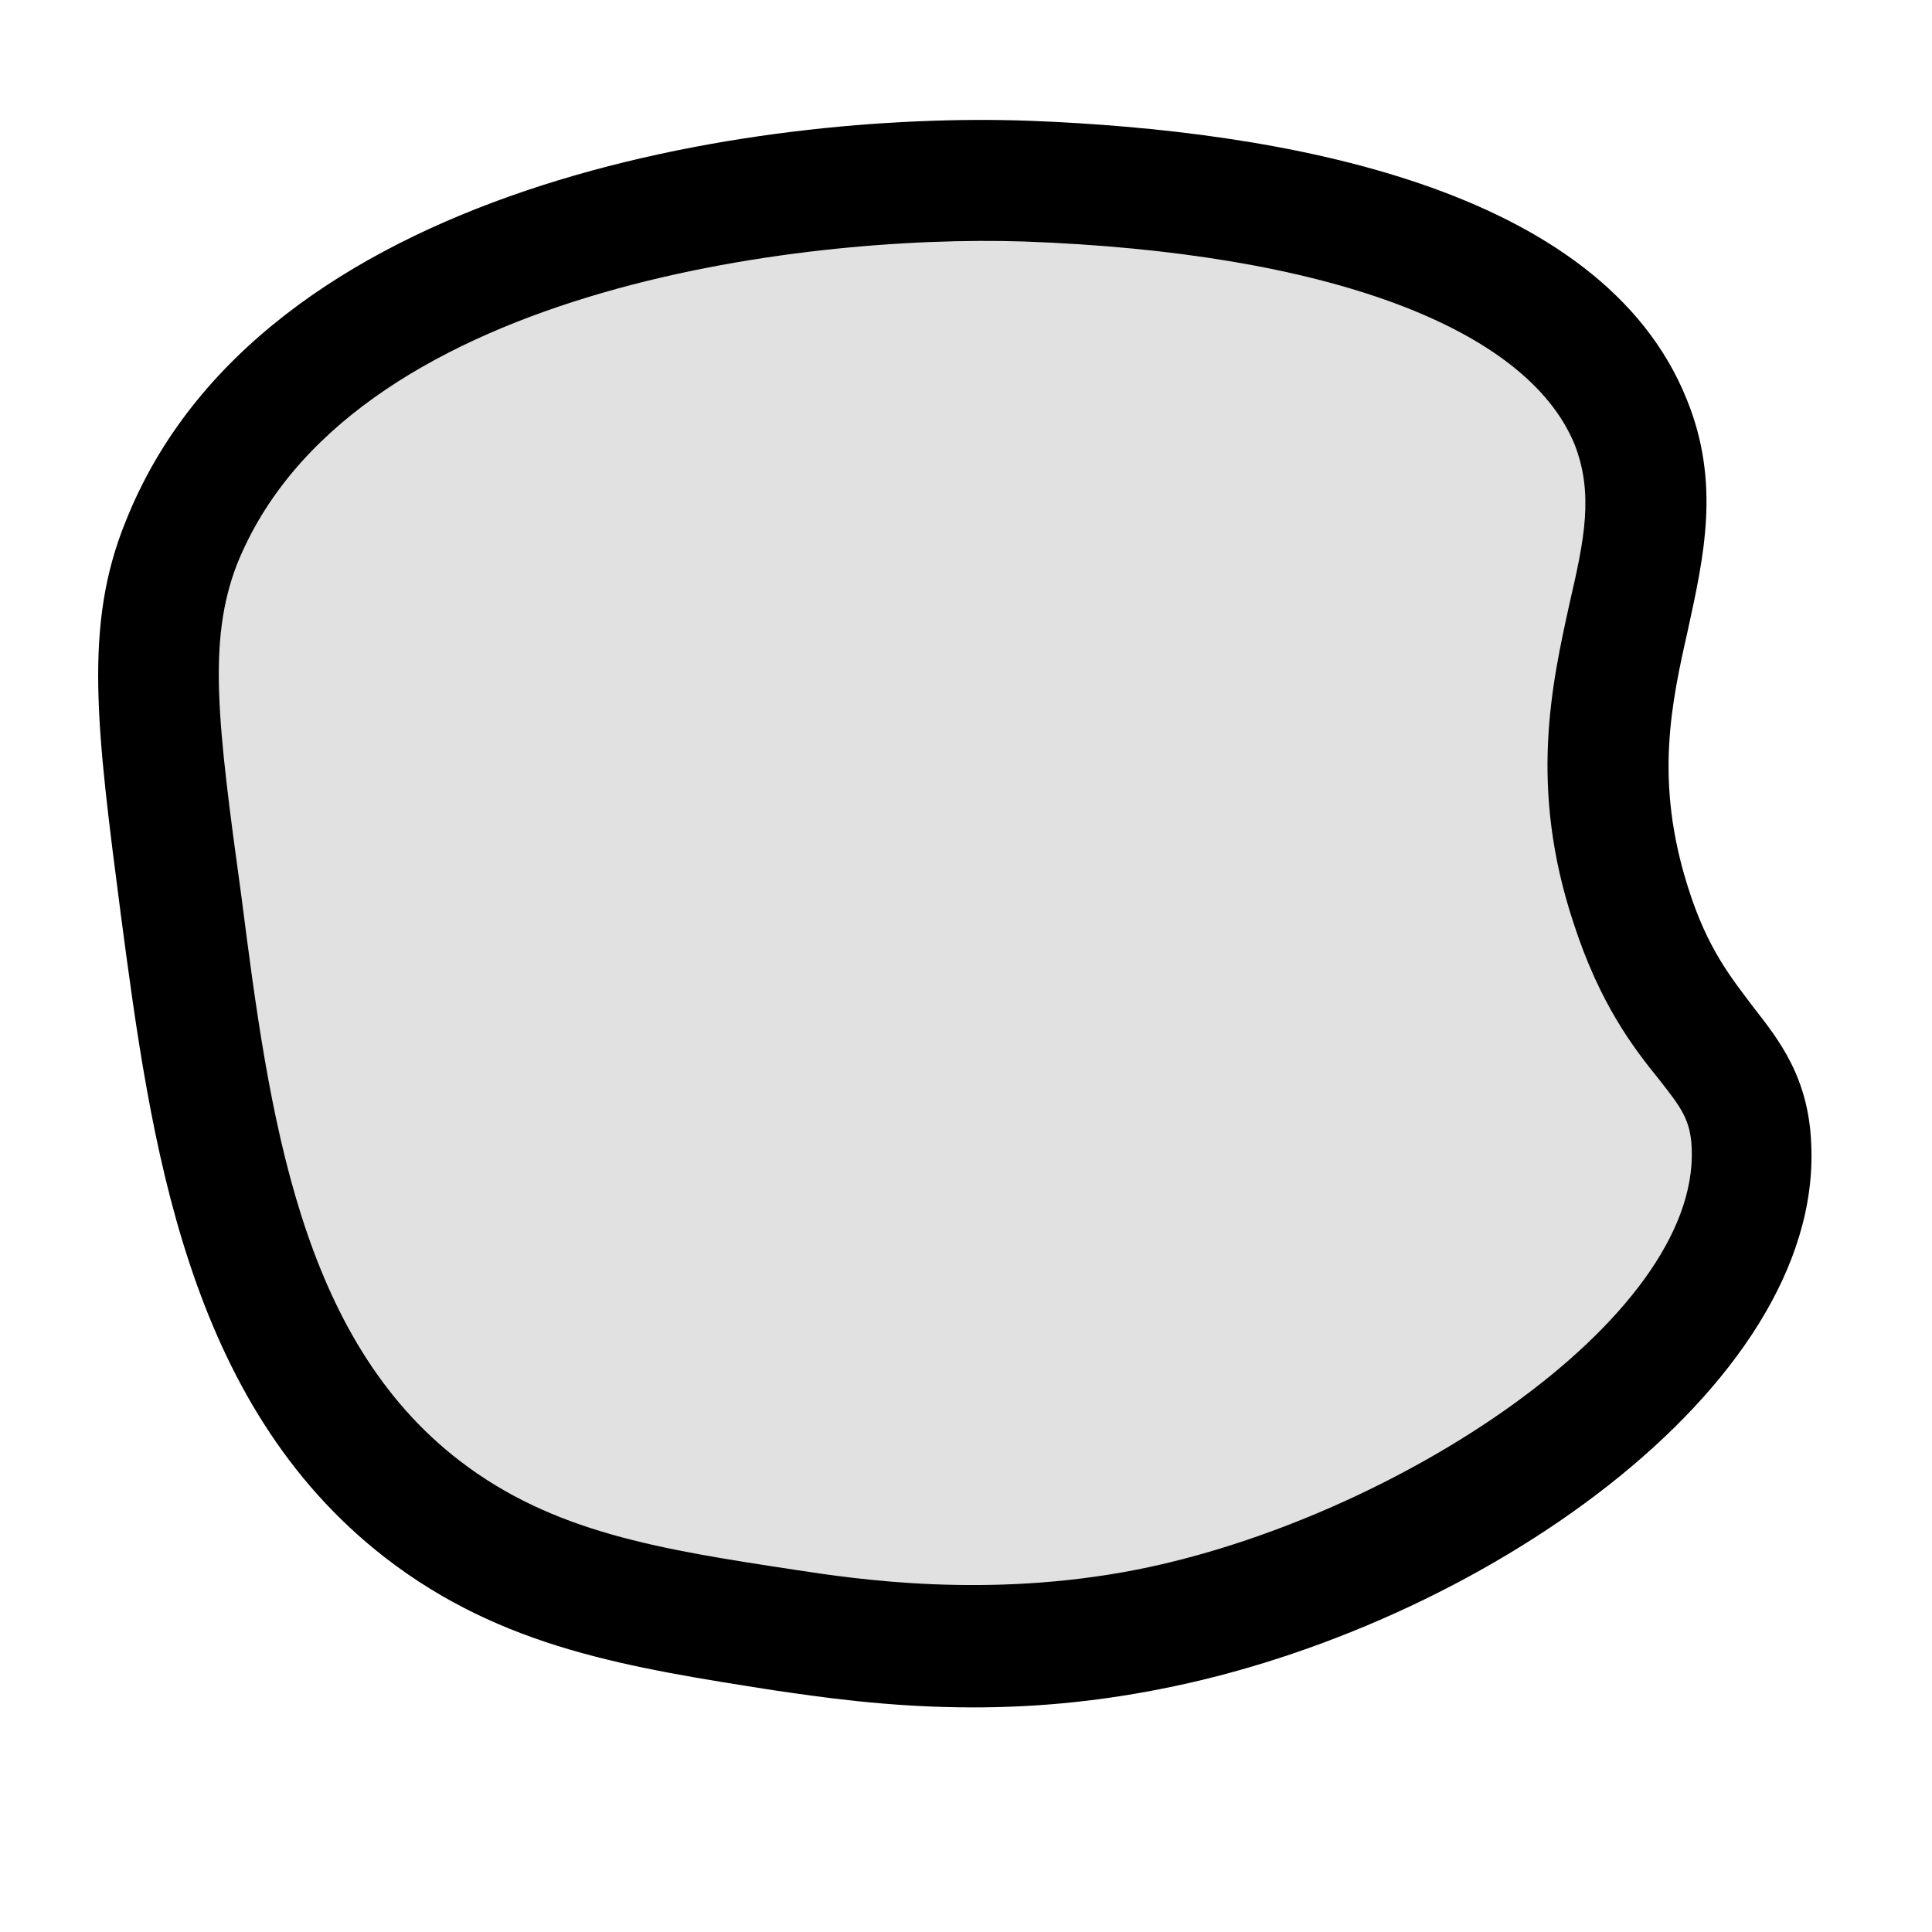 <?xml version="1.0" encoding="utf-8"?>
<!-- Generator: Adobe Illustrator 23.0.3, SVG Export Plug-In . SVG Version: 6.00 Build 0)  -->
<svg version="1.1" id="Layer_1" xmlns="http://www.w3.org/2000/svg" xmlns:xlink="http://www.w3.org/1999/xlink" x="0px" y="0px"
	 viewBox="0 0 16 16" style="enable-background:new 0 0 16 16;" xml:space="preserve">
<g>
	<path opacity="0.12" d="M3.5,12.5c0.87,0.67,1.84,0.82,3,1c0.59,0.09,1.71,0.25,3,0c2.33-0.46,5.08-2.24,5-4c-0.04-0.79-0.61-0.79-1-2
		c-0.6-1.87,0.48-2.81,0-4c-0.74-1.84-4.29-1.97-5-2c-2.15-0.08-6.01,0.5-7,3c-0.3,0.75-0.2,1.5,0,3C1.75,9.39,2.01,11.35,3.5,12.5z
		"/>
	<path d="M8.06,14.14c-0.71,0-1.29-0.09-1.64-0.14c-1.21-0.19-2.26-0.35-3.23-1.1h0C1.54,11.62,1.25,9.46,1,7.57
		C0.8,6.03,0.69,5.18,1.04,4.32C2.15,1.52,6.27,0.92,8.52,1c2.09,0.08,4.74,0.54,5.45,2.31c0.28,0.69,0.14,1.3,0.01,1.9
		c-0.14,0.62-0.28,1.26,0,2.14c0.16,0.51,0.36,0.75,0.54,0.99c0.21,0.27,0.46,0.58,0.48,1.14c0.09,2.02-2.77,4-5.4,4.51
		C9.04,14.1,8.53,14.14,8.06,14.14z M3.81,12.1c0.77,0.59,1.65,0.73,2.77,0.9c0.52,0.08,1.6,0.24,2.83,0
		c2.13-0.42,4.66-2.07,4.6-3.49c-0.01-0.24-0.09-0.34-0.27-0.57c-0.21-0.26-0.49-0.62-0.71-1.3C12.66,6.52,12.85,5.67,13,4.99
		c0.12-0.52,0.2-0.9,0.04-1.31C12.64,2.71,10.98,2.09,8.48,2C6.62,1.94,2.87,2.4,1.96,4.68C1.72,5.31,1.8,5.98,2,7.43
		C2.23,9.23,2.48,11.08,3.81,12.1L3.81,12.1z"/>
</g>
</svg>
